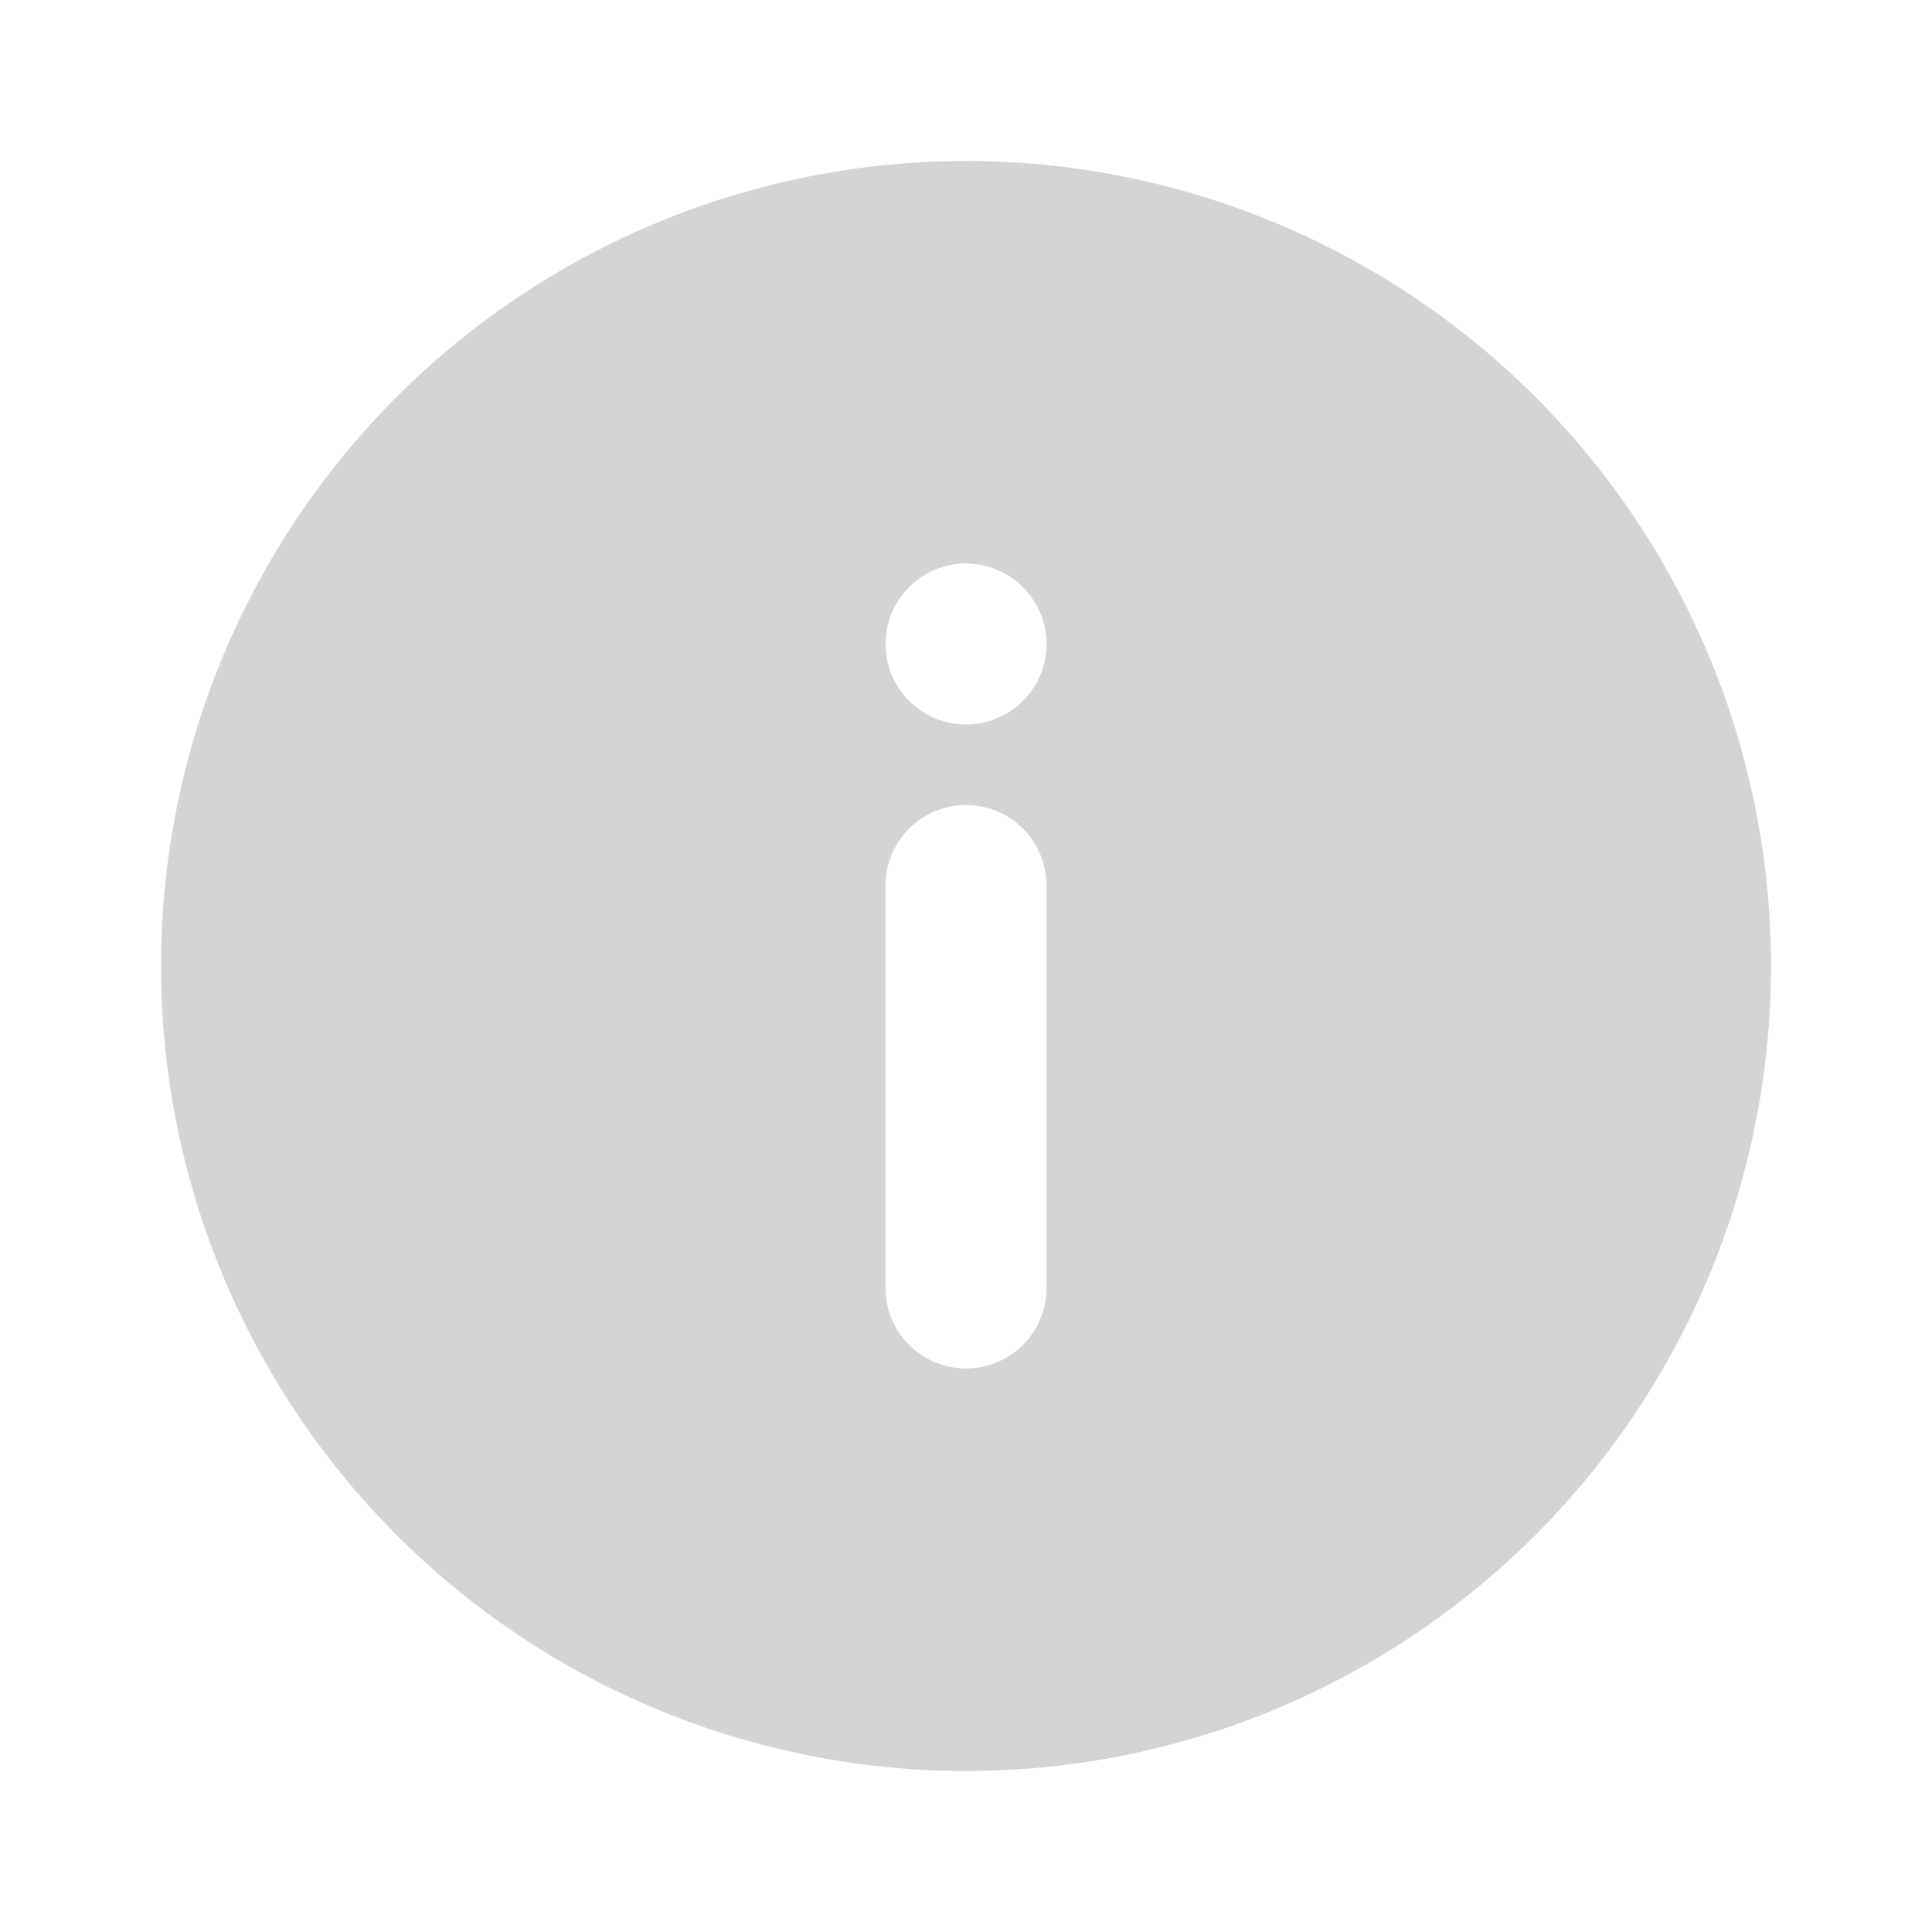 <svg width="30" height="30" viewBox="0 0 30 30" fill="#D4D4D4" xmlns="http://www.w3.org/2000/svg">
<path d="M15 2.5C12.528 2.5 10.111 3.233 8.055 4.607C6 5.98 4.398 7.932 3.452 10.216C2.505 12.501 2.258 15.014 2.74 17.439C3.223 19.863 4.413 22.091 6.161 23.839C7.909 25.587 10.137 26.777 12.561 27.26C14.986 27.742 17.5 27.495 19.784 26.549C22.068 25.602 24.02 24 25.393 21.945C26.767 19.889 27.5 17.472 27.5 15C27.5 13.358 27.177 11.733 26.549 10.216C25.92 8.7 25 7.322 23.839 6.161C22.678 5 21.3 4.08 19.784 3.452C18.267 2.823 16.642 2.5 15 2.5ZM16.25 20C16.25 20.331 16.118 20.649 15.884 20.884C15.649 21.118 15.332 21.25 15 21.25C14.668 21.25 14.351 21.118 14.116 20.884C13.882 20.649 13.75 20.331 13.75 20V13.75C13.75 13.418 13.882 13.101 14.116 12.866C14.351 12.632 14.668 12.5 15 12.5C15.332 12.5 15.649 12.632 15.884 12.866C16.118 13.101 16.25 13.418 16.25 13.75V20ZM15 11.25C14.753 11.25 14.511 11.177 14.306 11.039C14.1 10.902 13.94 10.707 13.845 10.478C13.751 10.25 13.726 9.999 13.774 9.756C13.822 9.514 13.941 9.291 14.116 9.116C14.291 8.941 14.514 8.822 14.756 8.774C14.999 8.726 15.25 8.751 15.478 8.845C15.707 8.94 15.902 9.1 16.039 9.306C16.177 9.511 16.25 9.753 16.25 10C16.25 10.332 16.118 10.649 15.884 10.884C15.649 11.118 15.332 11.25 15 11.25Z"/>
</svg>

